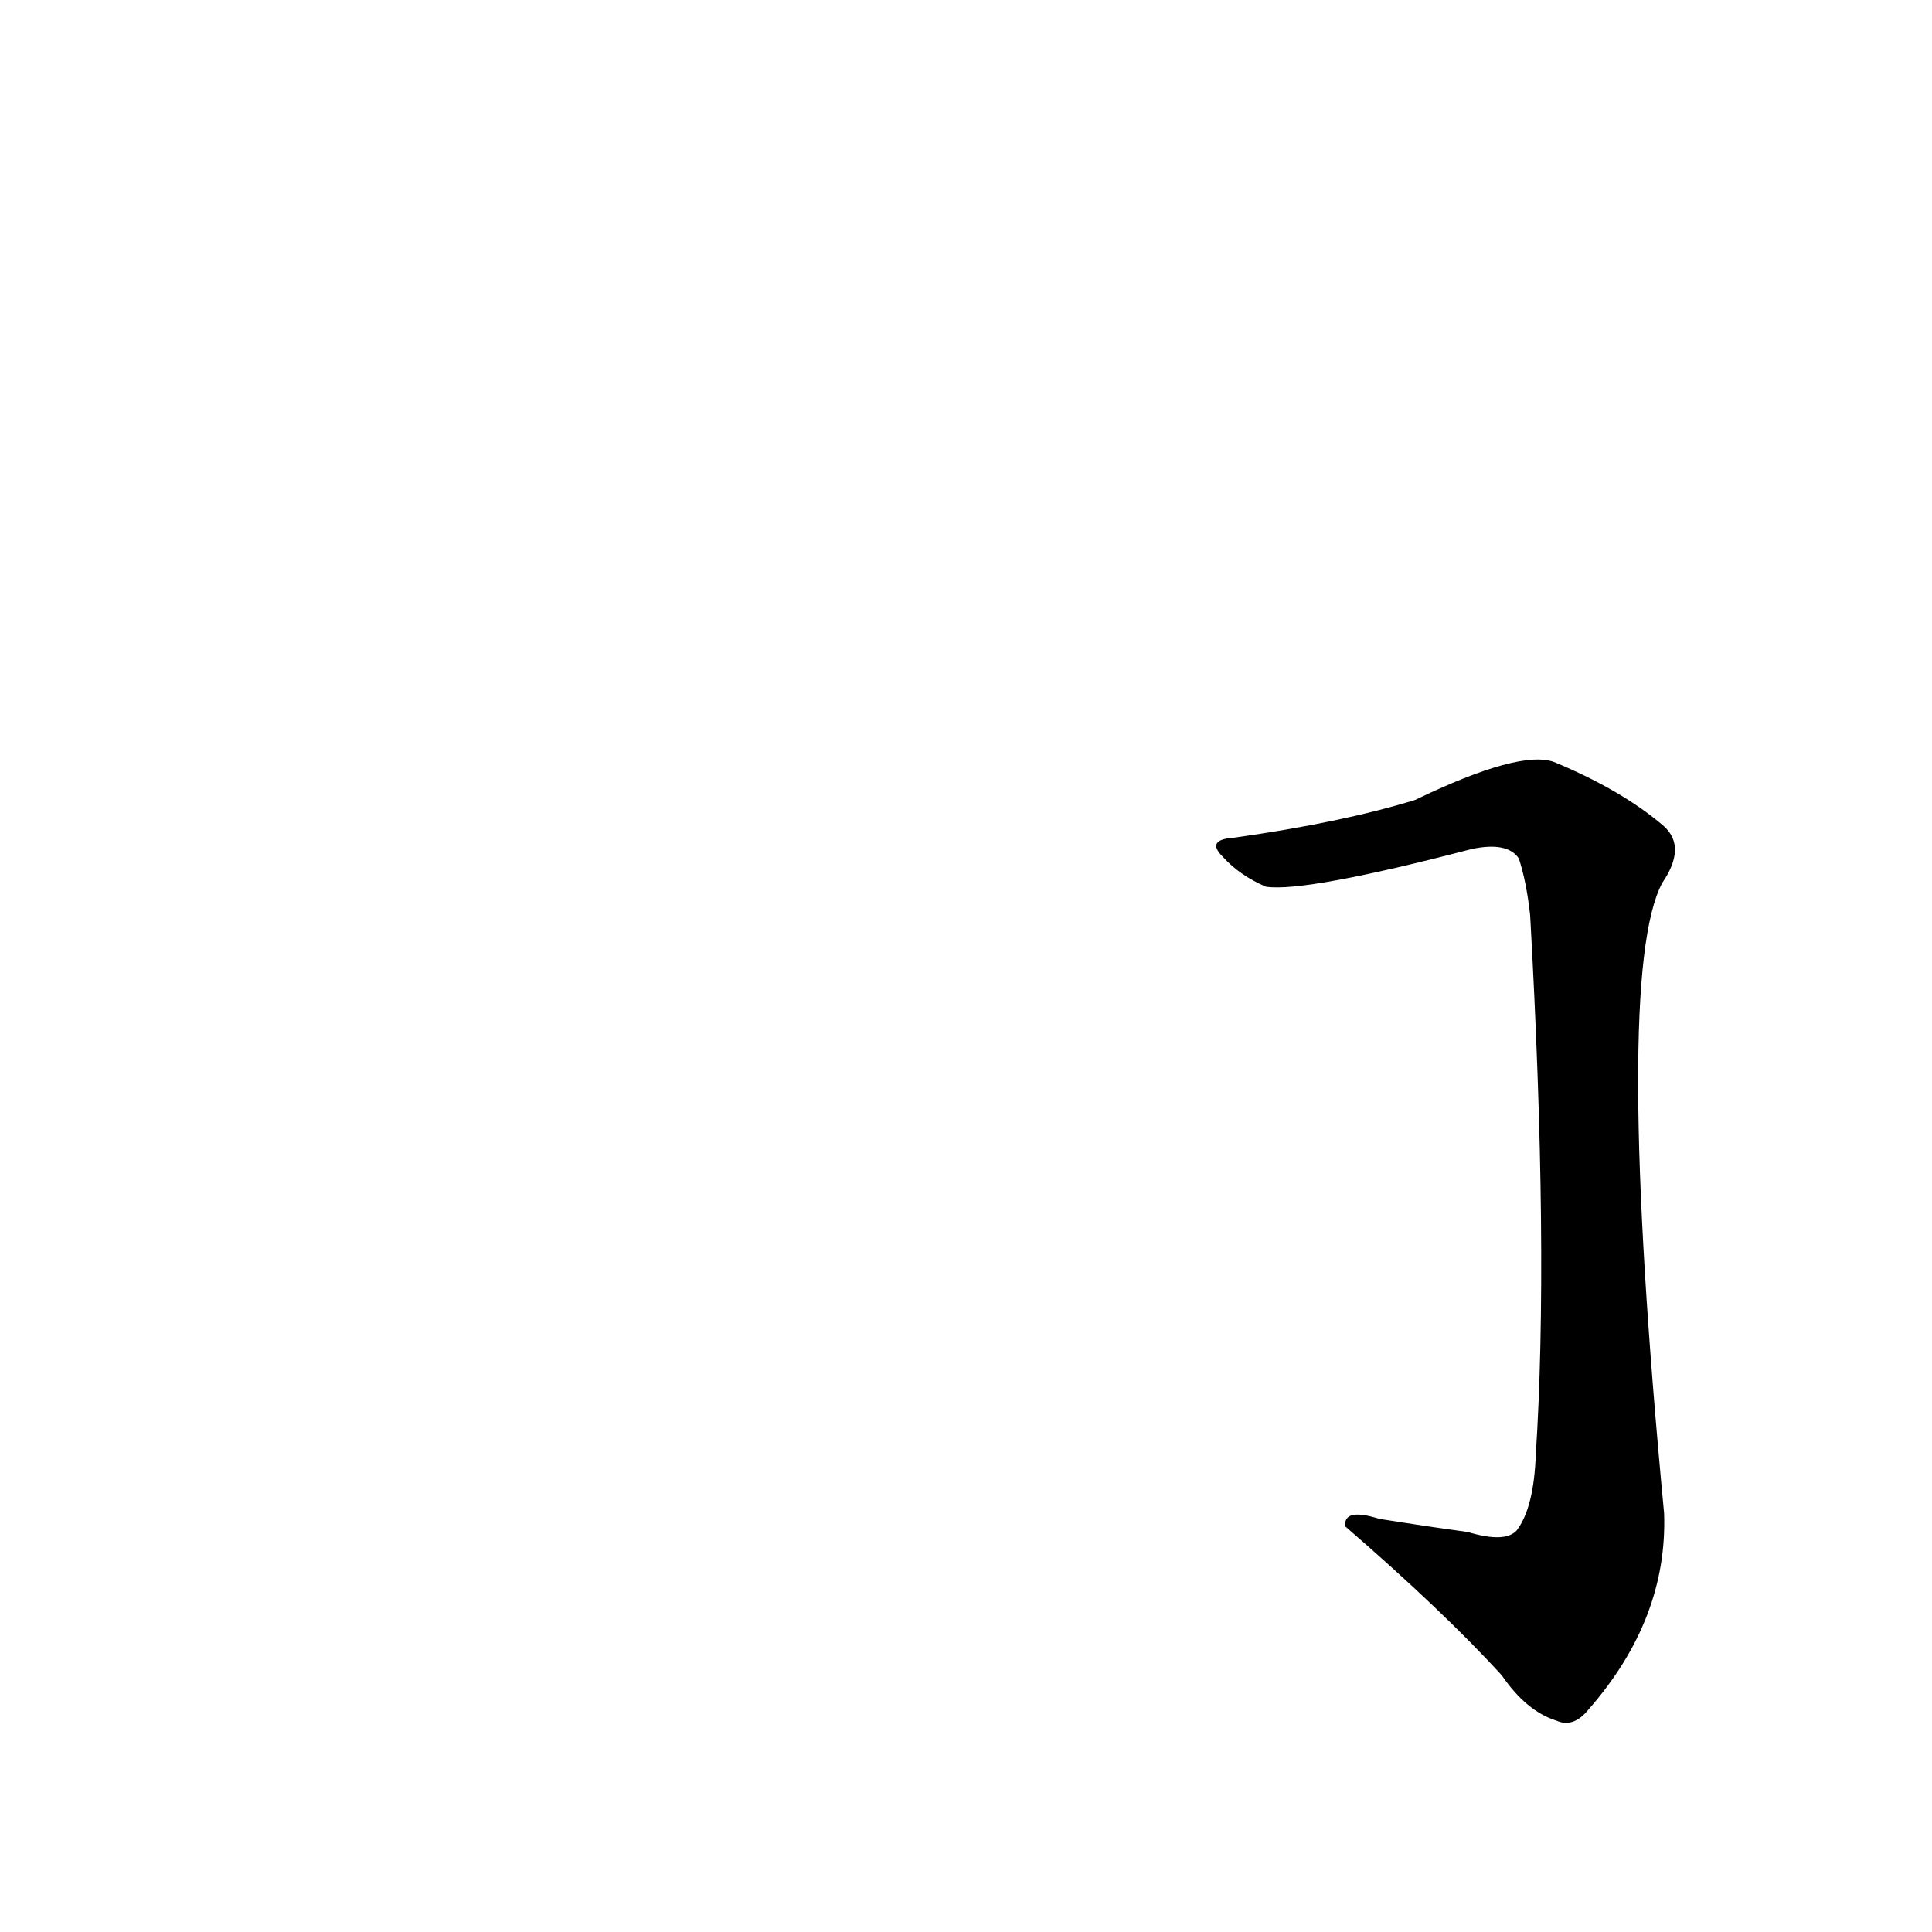 <?xml version='1.0' encoding='utf-8'?>
<svg xmlns="http://www.w3.org/2000/svg" version="1.1" viewBox="0 0 1024 1024"><g transform="scale(1, -1) translate(0, -900)"><path d="M 778 88 Q 756 91 731 95 Q 712 101 713 91 Q 765 46 796 12 Q 809 -7 825 -12 Q 834 -16 842 -6 Q 884 42 882 98 Q 855 383 881 432 Q 894 451 882 462 Q 860 481 824 496 Q 806 503 750 476 Q 711 464 654 456 Q 639 455 648 446 Q 657 436 671 430 Q 692 427 780 450 Q 799 454 805 445 Q 809 433 811 415 Q 821 237 814 129 Q 813 101 804 89 Q 798 82 778 88 Z" fill="black" /></g></svg>